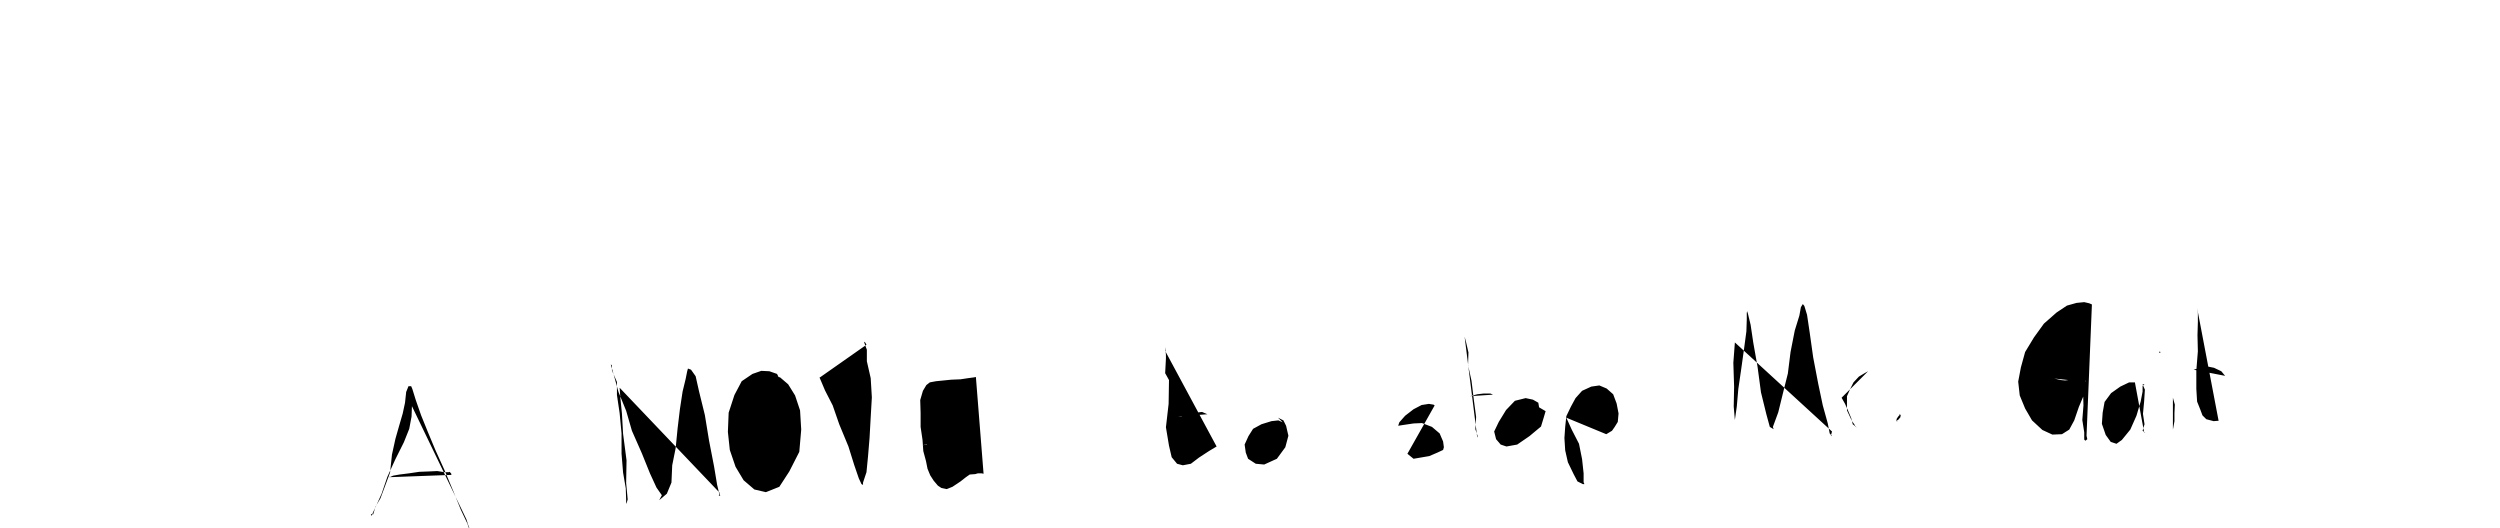 <?xml version="1.0" encoding="utf-8"?>
<svg xmlns="http://www.w3.org/2000/svg"  viewBox="0,0,6512.0,1376.0" width="100%">
<path d="M1073 1058 L 1072 1085 L 1066 1117 L 1052 1152 L 1030 1196 L 1009 1242 L 994 1286 L 980 1317 L 971 1336 L 968 1344 L 966 1339 L 972 1340 L 978 1320 L 991 1298 L 1003 1266 L 1016 1231 L 1021 1184 L 1030 1143 L 1040 1108 L 1049 1077 L 1055 1049 L 1058 1021 L 1064 1006 L 1071 1006 L 1071 1006 L 1074 1013 L 1083 1042 L 1097 1082 L 1114 1124 L 1134 1172 L 1158 1225 L 1181 1280 L 1200 1327 L 1218 1365 L 1220 1373 L 1223 1376 L 1221 1372 L 1220 1369 L 1215 1353 L 1204 1330 M1176 1237 L 1175 1233 L 1171 1229 L 1169 1230 L 1158 1230 L 1139 1227 L 1118 1228 L 1092 1229 L 1065 1233 L 1041 1236 L 1024 1239 L 1015 1243 L 1010 1239 L 1014 1243 M1614 1010 L 1616 1037 L 1620 1077 L 1623 1130 L 1632 1199 L 1631 1258 L 1635 1301 L 1632 1311 L 1631 1312 L 1631 1303 L 1630 1272 L 1623 1231 L 1619 1182 L 1619 1129 L 1614 1076 L 1607 1029 L 1607 995 L 1594 965 L 1594 952 L 1591 949 L 1592 953 L 1600 981 L 1611 1021 L 1631 1070 L 1646 1122 L 1672 1181 L 1693 1233 L 1710 1270 L 1724 1290 L 1717 1303 L 1737 1286 L 1749 1257 L 1751 1212 L 1760 1167 L 1765 1116 L 1771 1066 L 1778 1020 L 1786 987 L 1790 967 L 1792 960 L 1800 963 L 1812 980 L 1821 1020 L 1836 1081 L 1847 1148 L 1860 1215 L 1868 1263 L 1874 1288 L 1872 1290 L 1876 1292 L 1874 1283 M2028 982 L 2024 974 L 2004 967 L 1983 966 L 1960 974 L 1932 993 L 1913 1029 L 1898 1075 L 1896 1125 L 1901 1172 L 1916 1216 L 1937 1251 L 1965 1275 L 1995 1282 L 2030 1268 L 2056 1228 L 2082 1177 L 2087 1119 L 2084 1069 L 2071 1030 L 2053 1001 L 2032 983 L 2006 977 M2133 985 L 2135 984 L 2135 984 L 2138 991 L 2149 1017 L 2169 1056 L 2186 1105 L 2210 1163 L 2225 1211 L 2237 1246 L 2244 1261 L 2248 1263 L 2248 1257 L 2257 1230 L 2261 1189 L 2265 1141 L 2268 1087 L 2271 1035 L 2268 985 L 2258 941 L 2258 911 L 2251 892 L 2253 890 L 2253 891 L 2257 898 M2542 982 L 2537 983 L 2522 985 L 2502 988 L 2478 989 L 2458 991 L 2438 993 L 2422 996 L 2413 1003 L 2404 1018 L 2397 1042 L 2398 1076 L 2398 1112 L 2403 1146 L 2405 1175 L 2412 1201 L 2416 1221 L 2423 1238 L 2432 1252 L 2443 1265 L 2452 1271 L 2466 1274 L 2481 1268 L 2502 1254 L 2516 1243 L 2526 1236 L 2540 1235 L 2547 1233 L 2557 1233 L 2562 1234 M2486 1140 L 2482 1138 L 2472 1140 L 2459 1143 L 2447 1146 L 2432 1148 L 2419 1152 L 2414 1158 L 2402 1160 M3035 914 L 3035 904 L 3037 924 L 3037 934 L 3035 972 L 3045 990 L 3044 1052 L 3037 1113 L 3045 1161 L 3052 1191 L 3066 1208 L 3081 1212 L 3102 1208 L 3123 1192 L 3149 1175 L 3169 1163 M3145 1079 L 3131 1073 L 3107 1076 L 3088 1081 L 3077 1085 L 3068 1085 M3341 1100 L 3330 1095 L 3312 1097 L 3286 1105 L 3264 1117 L 3252 1136 L 3242 1158 L 3245 1179 L 3251 1195 L 3271 1208 L 3293 1210 L 3326 1195 L 3348 1165 L 3356 1135 L 3350 1109 L 3343 1095 L 3329 1088 M3737 1056 L 3734 1054 L 3722 1052 L 3703 1055 L 3682 1066 L 3660 1083 L 3645 1100 L 3641 1112 L 3641 1112 L 3642 1109 L 3655 1107 L 3682 1103 L 3704 1102 L 3730 1112 L 3750 1129 L 3759 1150 L 3761 1165 L 3759 1172 L 3744 1179 L 3723 1188 L 3682 1195 L 3666 1182 M3815 877 L 3819 892 L 3825 918 L 3824 951 L 3833 992 L 3839 1041 L 3845 1086 L 3843 1118 L 3849 1136 L 3848 1140 M3889 1028 L 3882 1025 L 3865 1025 L 3848 1027 L 3829 1032 M4009 1061 L 4007 1049 L 3993 1041 L 3974 1037 L 3946 1044 L 3923 1068 L 3904 1099 L 3892 1124 L 3897 1144 L 3909 1158 L 3924 1163 L 3952 1158 L 3984 1136 L 4014 1111 L 4021 1088 L 4026 1071 M4080 1088 L 4094 1119 L 4113 1156 L 4121 1196 L 4125 1233 L 4125 1256 L 4127 1261 L 4123 1261 L 4109 1254 L 4099 1235 L 4084 1204 L 4077 1173 L 4075 1141 L 4077 1112 L 4080 1084 L 4092 1059 L 4104 1037 L 4121 1018 L 4145 1007 L 4166 1004 L 4185 1012 L 4202 1027 L 4211 1051 L 4216 1077 L 4214 1099 L 4206 1112 L 4199 1122 L 4184 1131 M4519 892 L 4515 945 L 4517 1007 L 4516 1059 L 4519 1094 L 4519 1107 L 4519 1107 L 4519 1094 L 4524 1059 L 4528 1013 L 4535 965 L 4543 908 L 4549 863 L 4550 832 L 4550 815 L 4551 810 L 4551 811 L 4553 817 L 4560 846 L 4567 893 L 4578 955 L 4587 1022 L 4601 1079 L 4610 1112 L 4620 1118 L 4618 1112 L 4632 1074 L 4645 1021 L 4657 973 L 4664 917 L 4675 861 L 4687 822 L 4691 800 L 4696 792 L 4696 792 L 4700 797 L 4707 820 L 4714 867 L 4723 931 L 4736 999 L 4748 1056 L 4761 1103 L 4766 1129 L 4772 1136 L 4769 1135 L 4772 1124 M4797 1036 L 4806 1052 L 4814 1070 L 4822 1089 L 4826 1105 L 4836 1113 L 4833 1112 L 4833 1111 L 4830 1105 L 4824 1097 L 4818 1084 L 4811 1069 L 4811 1051 L 4811 1032 L 4819 1014 L 4828 996 L 4842 981 L 4857 972 L 4866 967 M4947 1083 L 4947 1083 L 4946 1083 L 4941 1090 L 4939 1097 L 4944 1097 L 4939 1096 L 4944 1094 L 4950 1087 L 4951 1081 L 4948 1079 M5449 793 L 5442 790 L 5429 787 L 5409 789 L 5384 796 L 5357 814 L 5324 843 L 5298 879 L 5275 917 L 5264 957 L 5257 994 L 5261 1030 L 5275 1064 L 5293 1095 L 5320 1120 L 5346 1132 L 5371 1131 L 5390 1119 L 5403 1095 L 5415 1060 L 5431 1022 L 5431 994 L 5434 980 L 5434 980 L 5430 980 L 5432 991 L 5426 1020 L 5427 1056 L 5424 1094 L 5429 1126 L 5429 1145 L 5432 1148 L 5437 1144 L 5435 1135 M5416 993 L 5408 991 L 5396 989 L 5379 991 L 5368 990 L 5351 986 M5561 996 L 5546 996 L 5523 1007 L 5499 1024 L 5482 1047 L 5477 1075 L 5475 1104 L 5485 1133 L 5498 1151 L 5513 1156 L 5527 1146 L 5549 1119 L 5565 1083 L 5576 1046 L 5581 1020 L 5581 1005 L 5586 1001 L 5581 1001 L 5587 1015 L 5585 1046 L 5582 1078 L 5586 1105 L 5581 1122 L 5588 1127 L 5585 1126 M5660 1036 L 5665 1054 L 5664 1076 L 5664 1097 L 5661 1114 L 5660 1119 M5624 919 L 5629 917 L 5624 916 L 5624 921 M5723 802 L 5725 815 L 5725 839 L 5724 873 L 5725 915 L 5721 965 L 5721 1013 L 5723 1046 L 5731 1066 L 5737 1082 L 5747 1092 L 5766 1097 L 5779 1096 M5796 979 L 5786 967 L 5767 958 L 5747 954 L 5735 957 L 5714 963 "/></svg>
